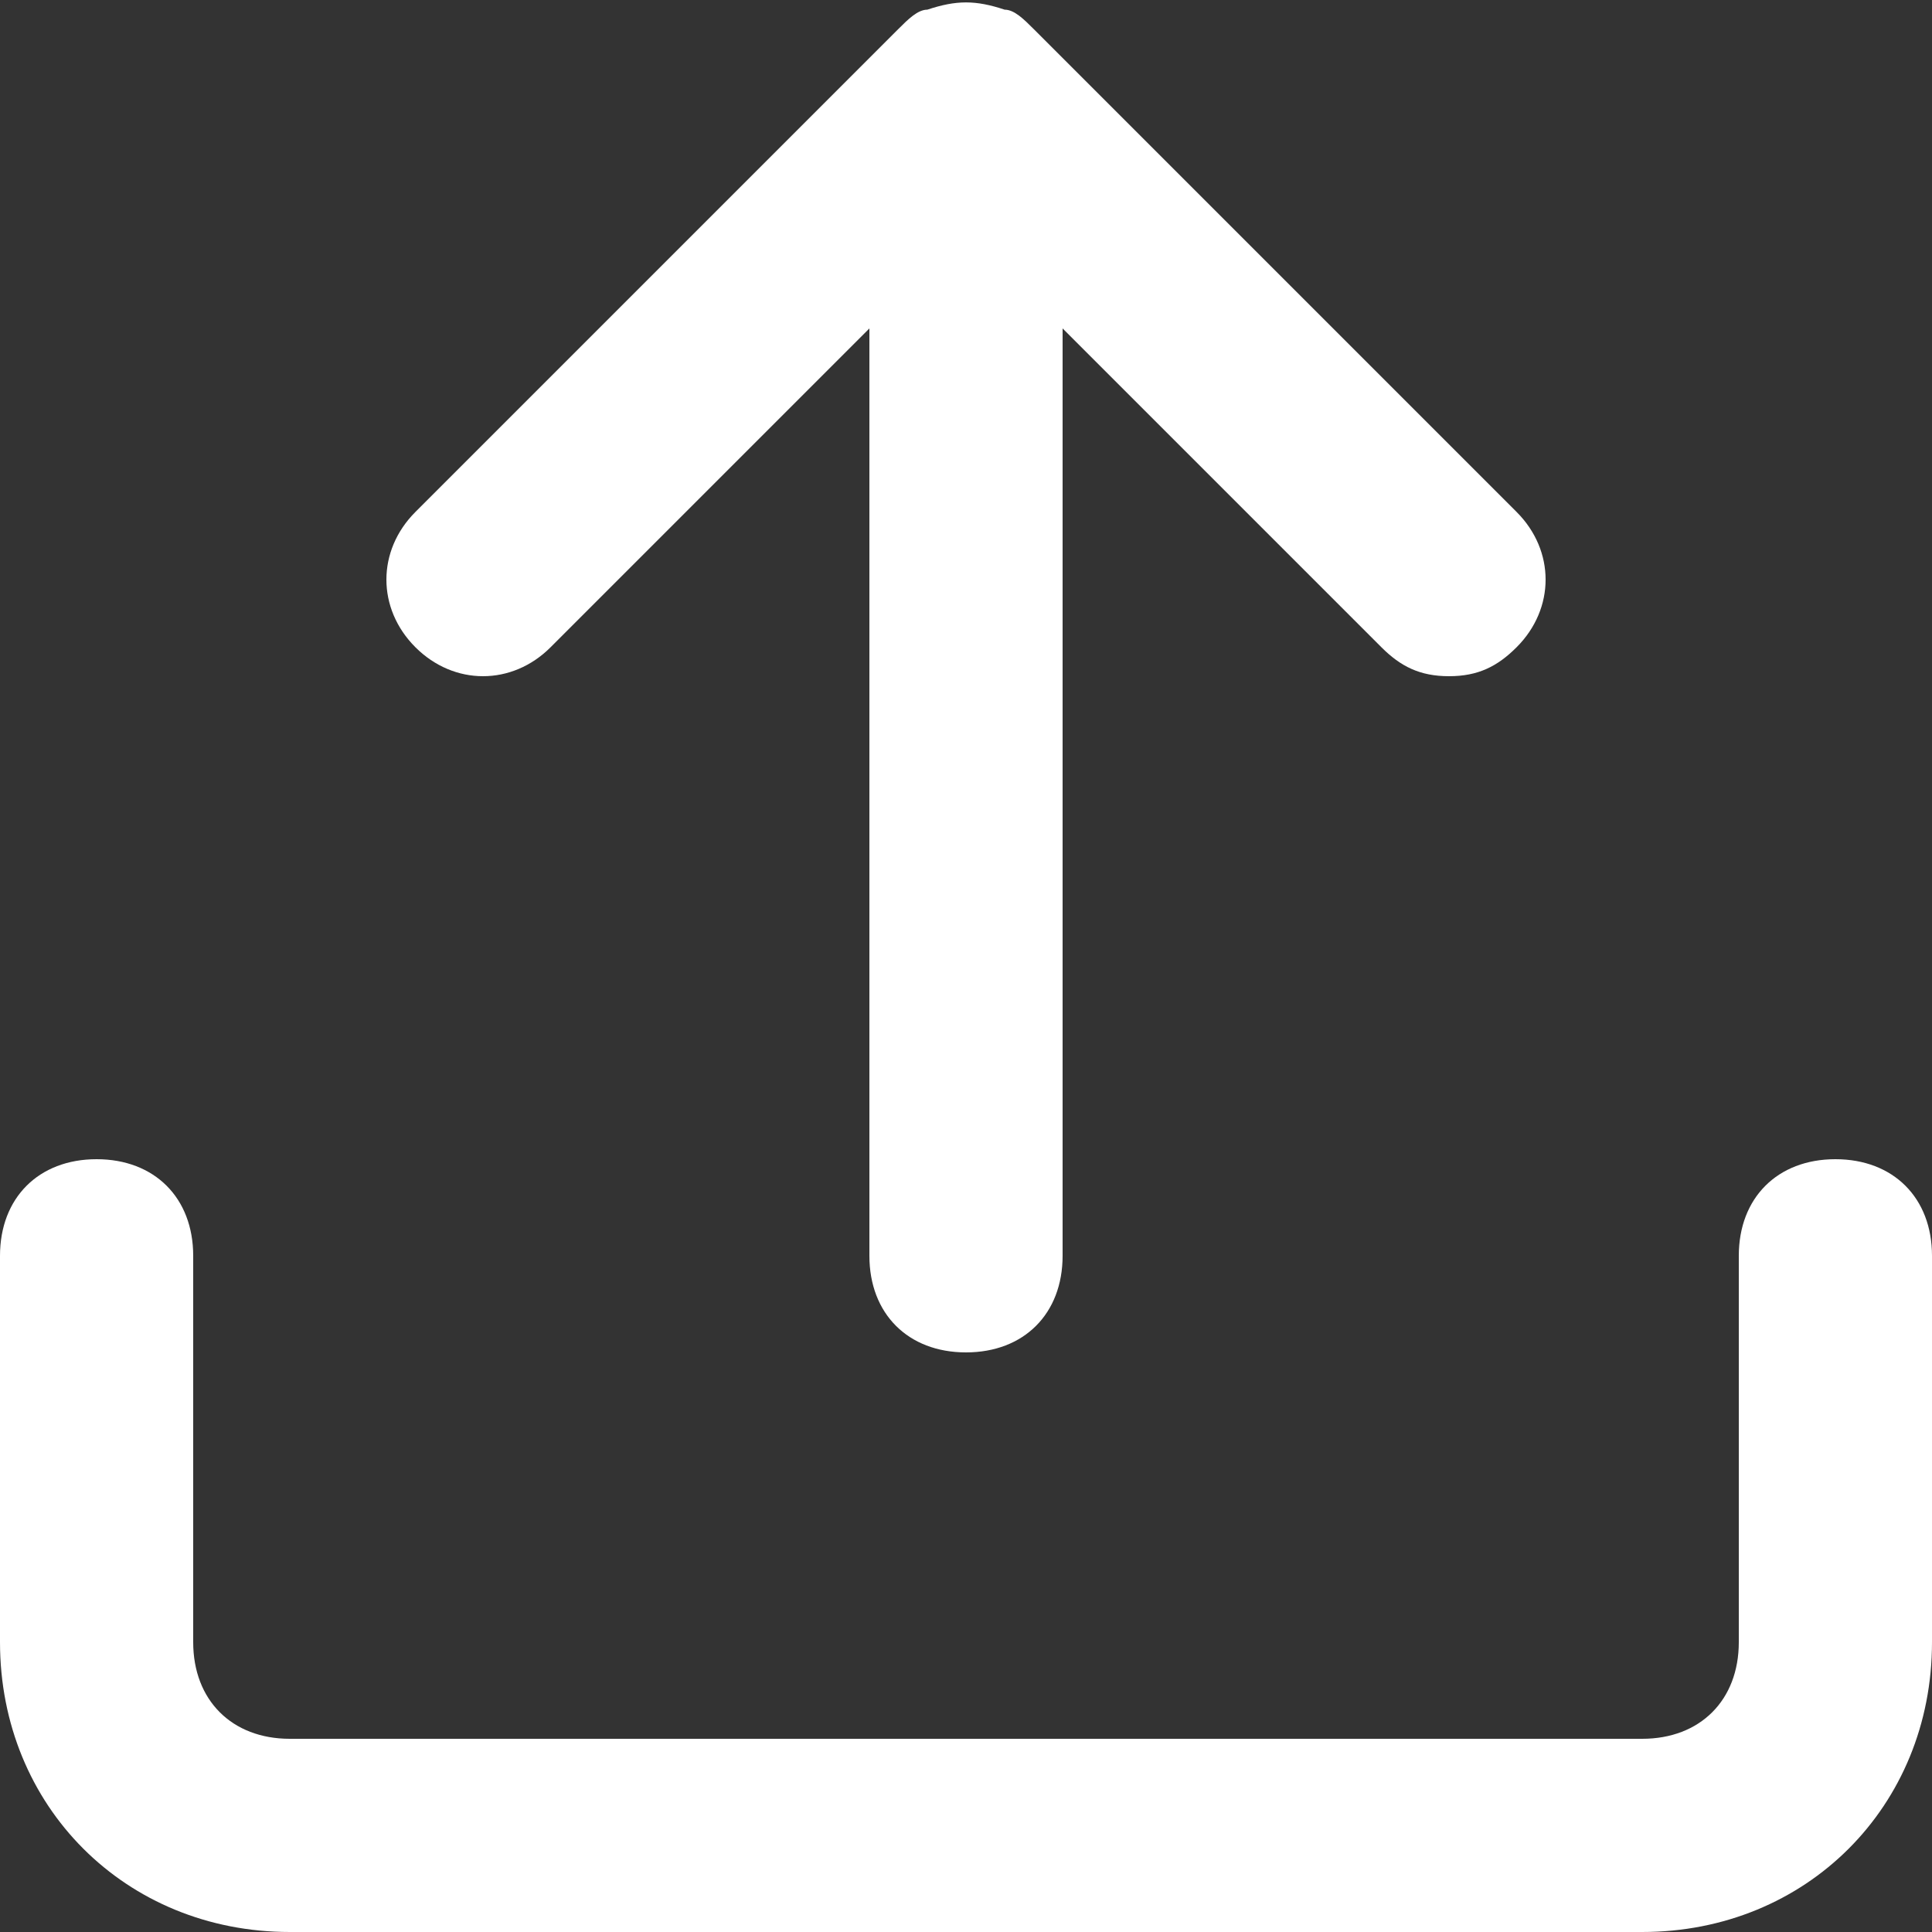 <?xml version="1.0" encoding="utf-8"?>
<!-- Generator: Adobe Illustrator 25.0.0, SVG Export Plug-In . SVG Version: 6.00 Build 0)  -->
<svg version="1.1" id="Layer_1" xmlns="http://www.w3.org/2000/svg" xmlns:xlink="http://www.w3.org/1999/xlink" x="0px" y="0px"
	 viewBox="0 0 20 20" style="enable-background:new 0 0 20 20;" xml:space="preserve">
<rect x="0" y="0" width="20" height="20" fill="#333333" stroke="none"/>
<g>
	<path style="fill:#FFFFFF;" d="M19,12c-0.6,0-1,0.4-1,1v4c0,0.6-0.4,1-1,1H3c-0.6,0-1-0.4-1-1v-4c0-0.6-0.4-1-1-1s-1,0.4-1,1v4
		c0,1.7,1.3,3,3,3h14c1.7,0,3-1.3,3-3v-4C20,12.4,19.6,12,19,12z"/>
	<path style="fill:#FFFFFF;" d="M5.7,6.7L9,3.4V13c0,0.6,0.4,1,1,1s1-0.4,1-1V3.4l3.3,3.3C14.5,6.9,14.7,7,15,7s0.5-0.1,0.7-0.3
		c0.4-0.4,0.4-1,0-1.4l-5-5c-0.1-0.1-0.2-0.2-0.3-0.2C10.1,0,9.9,0,9.6,0.1C9.5,0.1,9.4,0.2,9.3,0.3l-5,5c-0.4,0.4-0.4,1,0,1.4
		S5.3,7.1,5.7,6.7z"/>
</g>
</svg>
